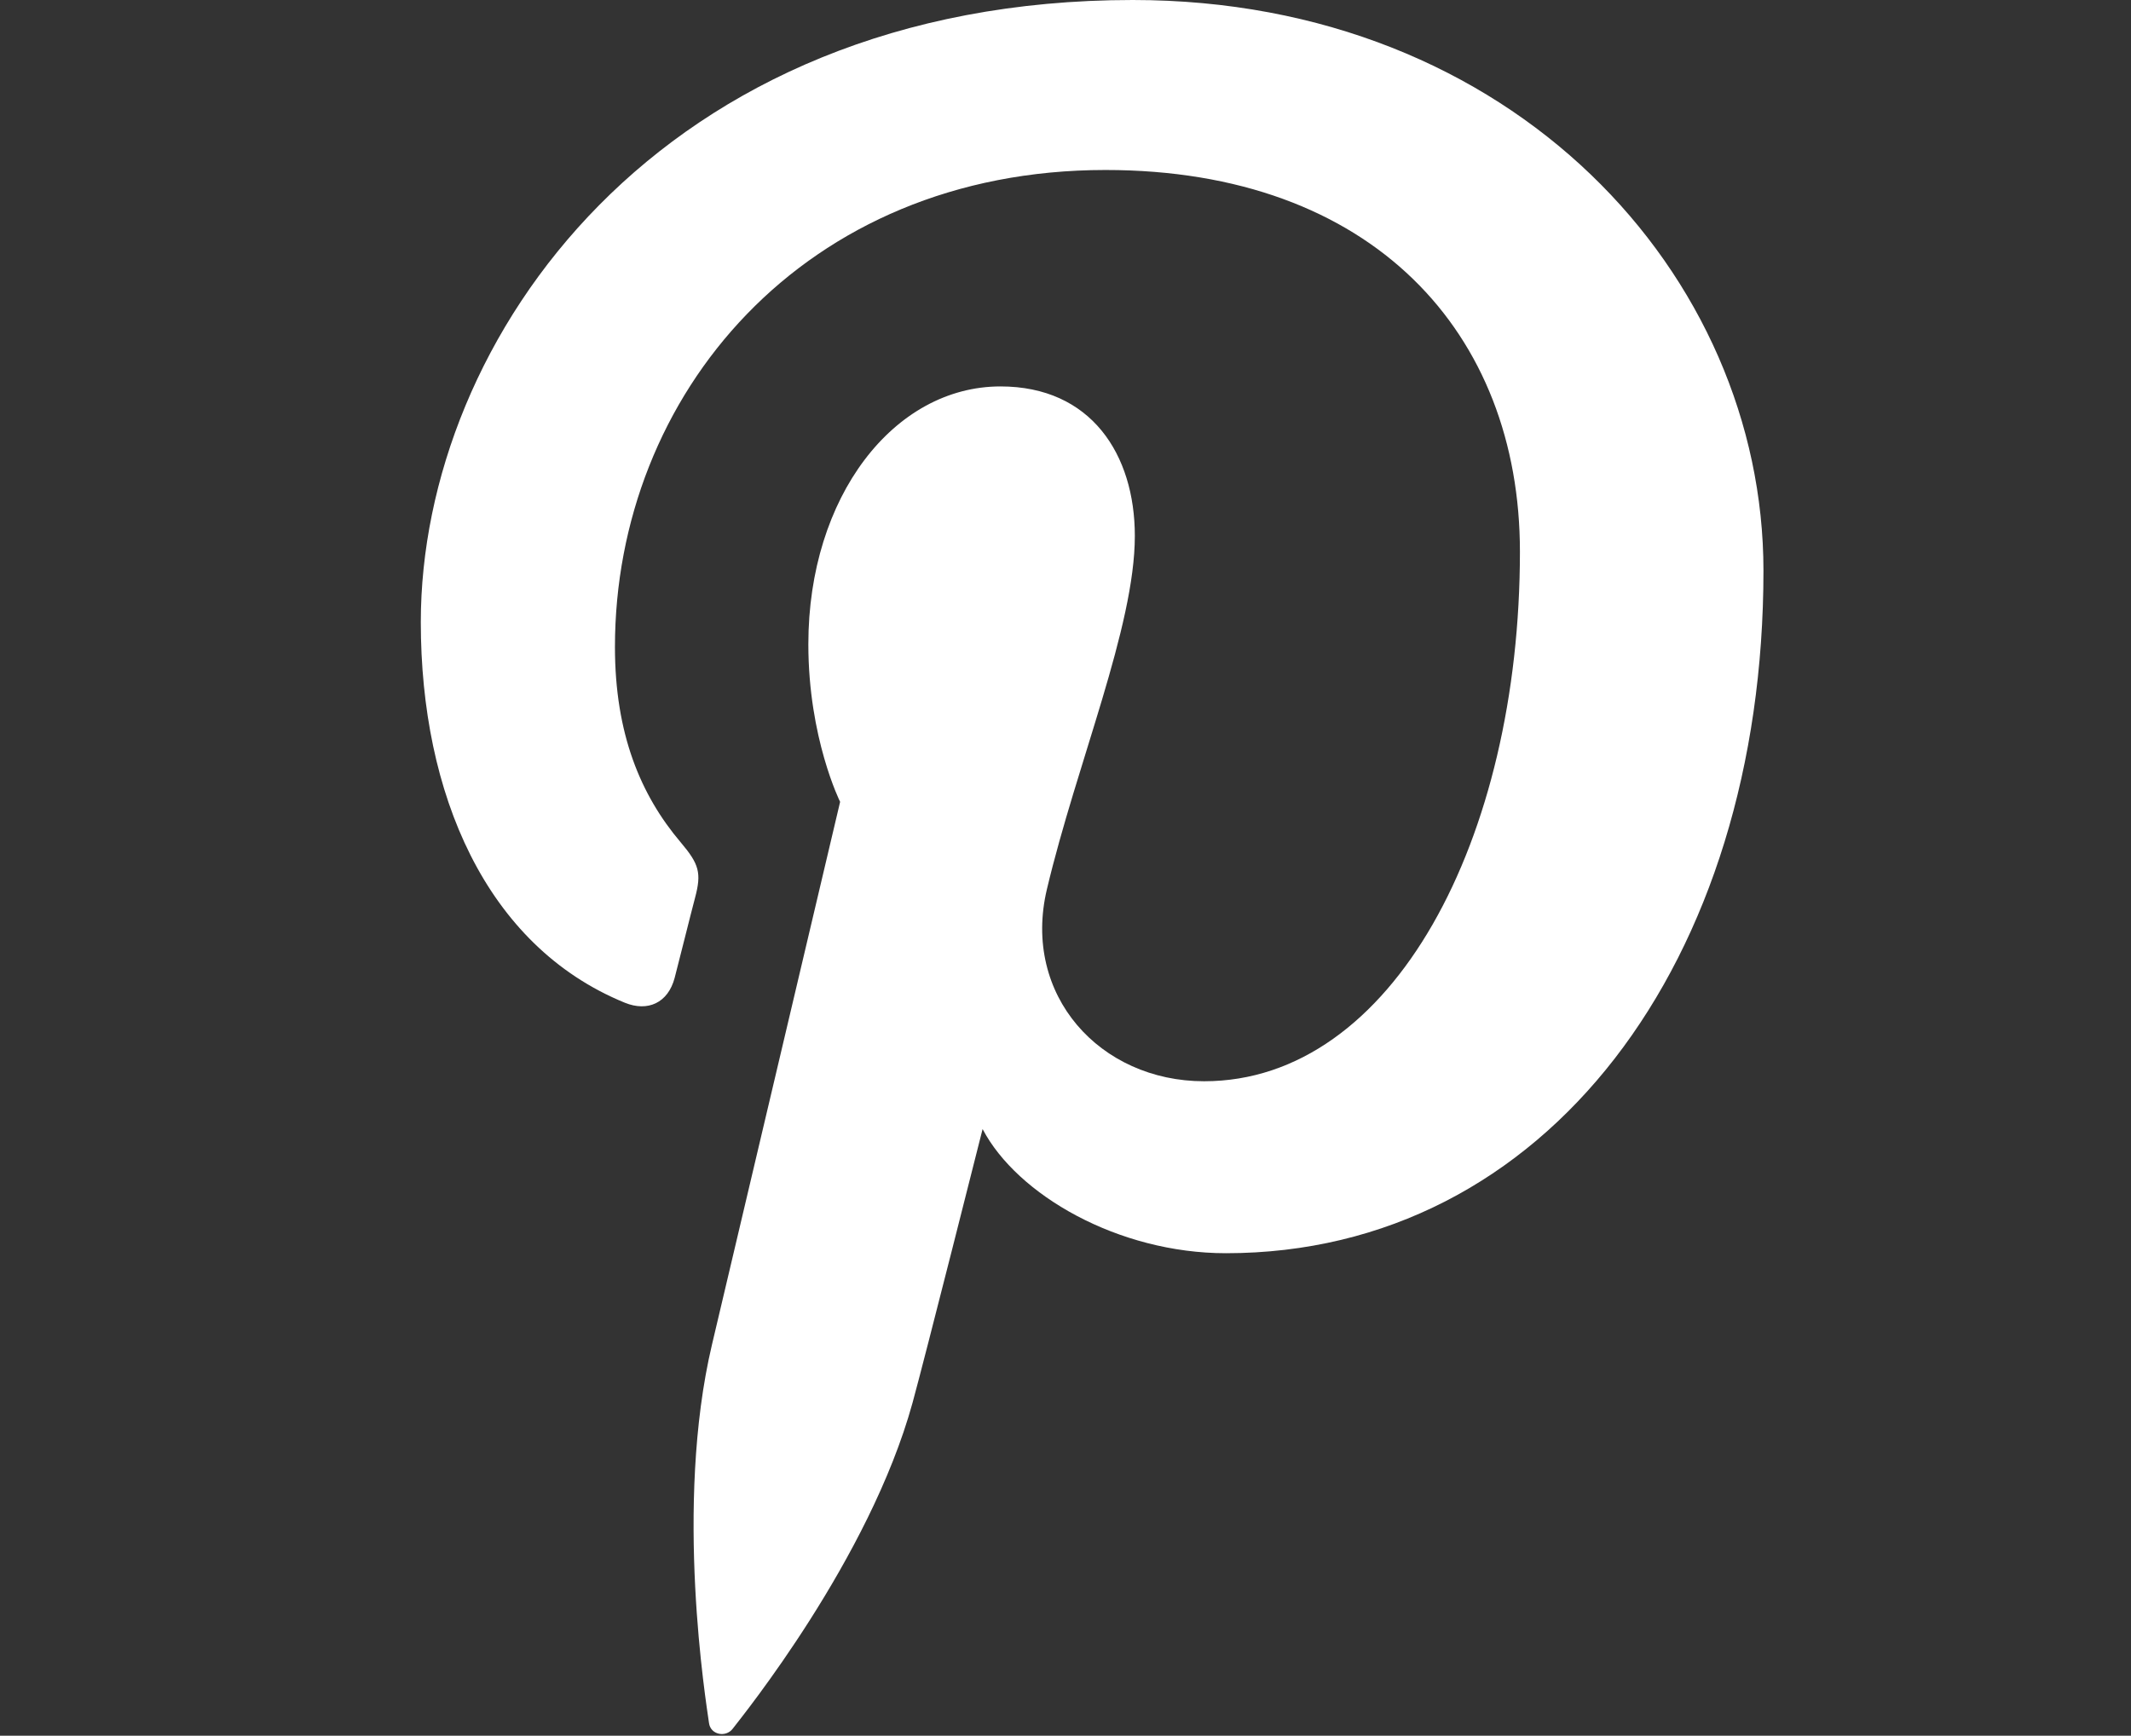 <?xml version="1.0" encoding="utf-8"?>
<!-- Generator: Adobe Illustrator 16.0.0, SVG Export Plug-In . SVG Version: 6.00 Build 0)  -->
<!DOCTYPE svg PUBLIC "-//W3C//DTD SVG 1.1//EN" "http://www.w3.org/Graphics/SVG/1.1/DTD/svg11.dtd">
<svg version="1.1" id="Layer_1" xmlns="http://www.w3.org/2000/svg" xmlns:xlink="http://www.w3.org/1999/xlink" x="0px" y="0px"
	 width="412.844px" height="336.334px" viewBox="0 0 412.844 336.334" enable-background="new 0 0 412.844 336.334"
	 xml:space="preserve">
<rect x="0" y="0" width="412.844" height="336.334" fill="#333333" stroke="none"/>
<path id="pinterest-icon" fill="#FFFFFF" d="M219.453,0C127.76,0,81.523,65.742,81.523,120.563
	c0,33.194,12.569,62.726,39.522,73.733c4.419,1.807,8.38,0.063,9.662-4.831c0.891-3.387,3.002-11.933,3.943-15.487
	c1.292-4.84,0.791-6.54-2.775-10.756c-7.772-9.168-12.74-21.037-12.74-37.848c0-48.774,36.492-92.436,95.023-92.436
	c51.826,0,80.301,31.668,80.301,73.961c0,55.647-24.627,102.615-61.186,102.615c-20.192,0-35.307-16.697-30.461-37.178
	c5.802-24.45,17.042-50.835,17.042-68.485c0-15.797-8.479-28.973-26.032-28.973c-20.639,0-37.22,21.352-37.22,49.955
	c0,18.216,6.156,30.539,6.156,30.539s-21.121,89.494-24.824,105.167c-7.375,31.213-1.109,69.478-0.577,73.343
	c0.31,2.29,3.253,2.834,4.584,1.104c1.904-2.484,26.487-32.836,34.844-63.156c2.365-8.585,13.577-53.051,13.577-53.051
	c6.705,12.789,26.302,24.057,47.142,24.057c62.042,0,104.135-56.563,104.135-132.269C341.639,53.314,293.148,0,219.453,0z"/>
</svg>
